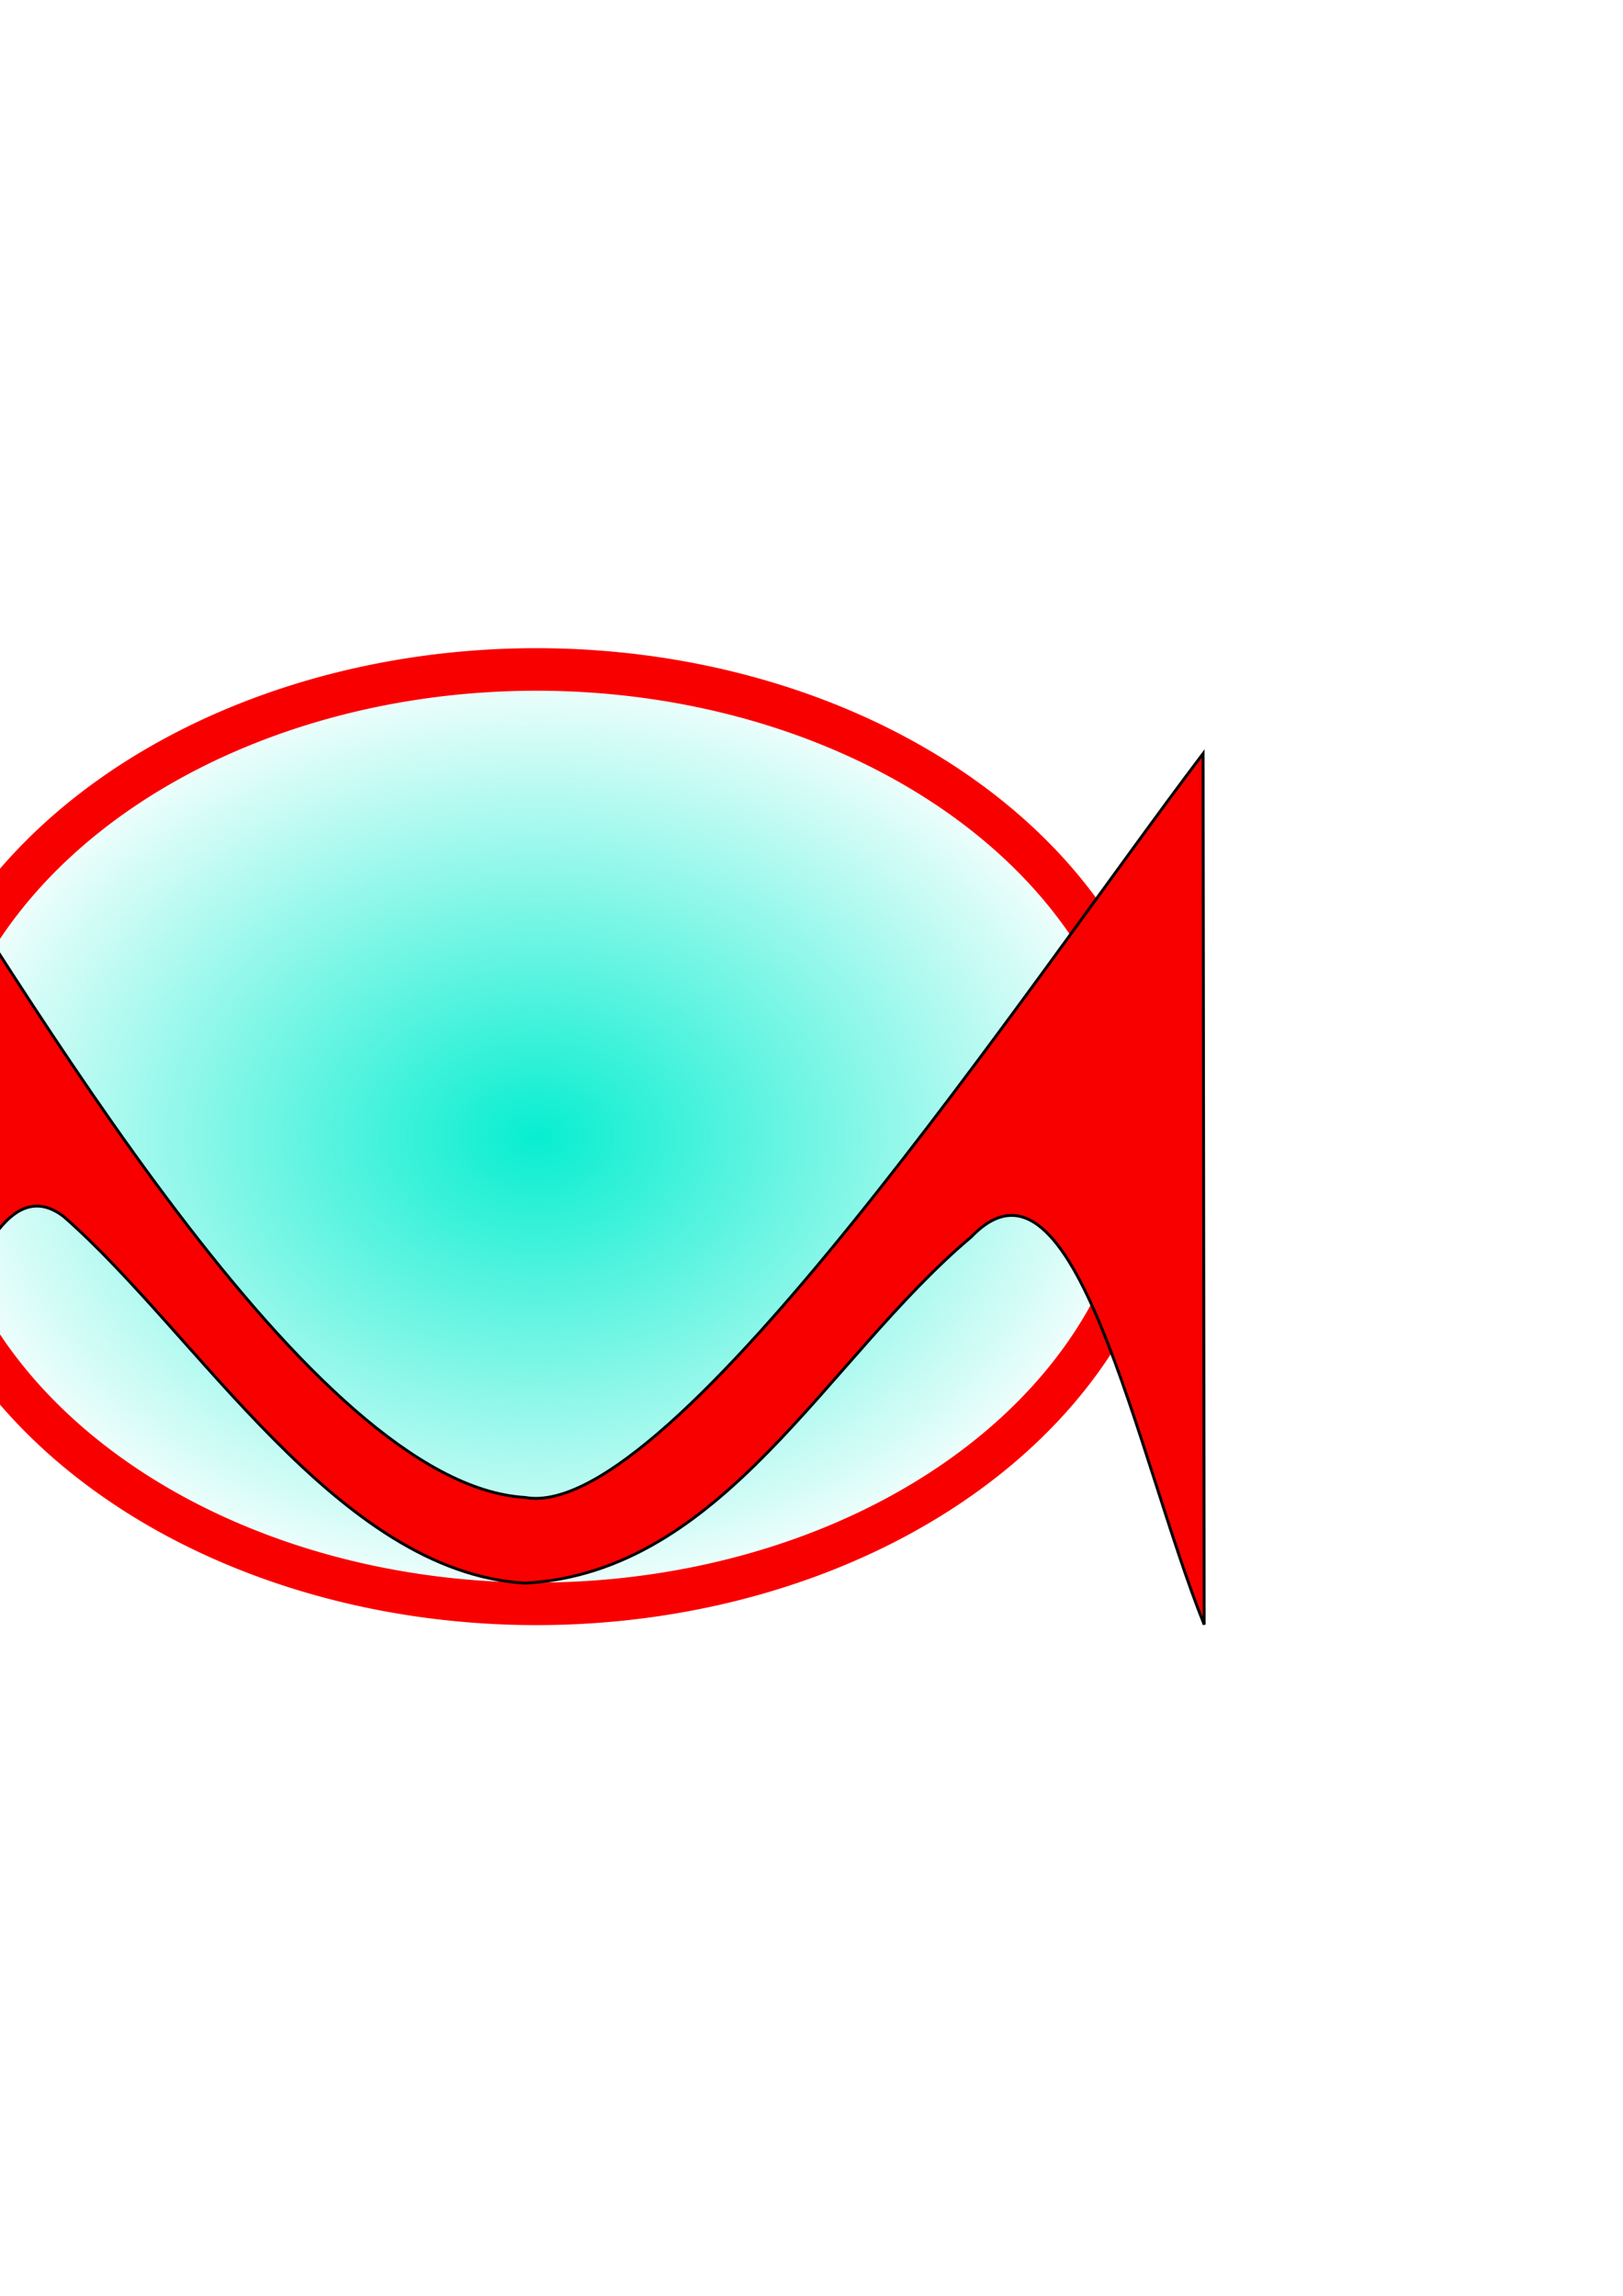 <?xml version="1.0" encoding="UTF-8" standalone="no"?>
<!-- Created with Inkscape (http://www.inkscape.org/) -->

<svg
   xmlns:osb="http://www.openswatchbook.org/uri/2009/osb"
   xmlns:dc="http://purl.org/dc/elements/1.1/"
   xmlns:cc="http://creativecommons.org/ns#"
   xmlns:rdf="http://www.w3.org/1999/02/22-rdf-syntax-ns#"
   xmlns:svg="http://www.w3.org/2000/svg"
   xmlns="http://www.w3.org/2000/svg"
   xmlns:xlink="http://www.w3.org/1999/xlink"
   xmlns:sodipodi="http://sodipodi.sourceforge.net/DTD/sodipodi-0.dtd"
   xmlns:inkscape="http://www.inkscape.org/namespaces/inkscape"
   width="210mm"
   height="297mm"
   viewBox="0 0 744.094 1052.362"
   id="svg2"
   version="1.1"
   inkscape:version="0.91 r13725"
   sodipodi:docname="favicon_cool.svg">
  <defs
     id="defs4">
    <linearGradient
       inkscape:collect="always"
       id="linearGradient9547">
      <stop
         style="stop-color:#08eed0;stop-opacity:1;"
         offset="0"
         id="stop9549" />
      <stop
         style="stop-color:#08eed0;stop-opacity:0;"
         offset="1"
         id="stop9551" />
    </linearGradient>
    <linearGradient
       id="linearGradient9539"
       osb:paint="solid">
      <stop
         style="stop-color:#08eed0;stop-opacity:1;"
         offset="0"
         id="stop9541" />
    </linearGradient>
    <radialGradient
       inkscape:collect="always"
       xlink:href="#linearGradient9547"
       id="radialGradient9553"
       cx="301.688"
       cy="521.017"
       fx="301.688"
       fy="521.017"
       r="259.332"
       gradientTransform="matrix(1.136,0,0,0.861,-96.833,72.366)"
       gradientUnits="userSpaceOnUse" />
  </defs>
  <sodipodi:namedview
     id="base"
     pagecolor="#ffffff"
     bordercolor="#666666"
     borderopacity="1.0"
     inkscape:pageopacity="0.0"
     inkscape:pageshadow="2"
     inkscape:zoom="0.175"
     inkscape:cx="-193.54815"
     inkscape:cy="279.91388"
     inkscape:document-units="px"
     inkscape:current-layer="layer1"
     showgrid="false"
     inkscape:window-width="1366"
     inkscape:window-height="706"
     inkscape:window-x="-8"
     inkscape:window-y="-8"
     inkscape:window-maximized="1"
     inkscape:object-nodes="true" />
  <g
     inkscape:label="Layer 1"
     inkscape:groupmode="layer"
     id="layer1">
    <path
       style="opacity:1;fill:url(#radialGradient9553);fill-opacity:1;fill-rule:nonzero;stroke:#f90000;stroke-width:19.501;stroke-linecap:round;stroke-linejoin:miter;stroke-miterlimit:4;stroke-dasharray:none;stroke-opacity:1"
       id="path8095"
       sodipodi:type="arc"
       sodipodi:cx="245.93985"
       sodipodi:cy="521.02197"
       sodipodi:rx="284.23807"
       sodipodi:ry="214.15234"
       sodipodi:start="6.2356076"
       sodipodi:end="6.1494384"
       d="M 529.856,510.837 A 284.238,214.152 0 0 1 265.571,734.663 284.238,214.152 0 0 1 -37.131,540.411 284.238,214.152 0 0 1 214.114,308.216 284.238,214.152 0 0 1 527.639,492.465"
       inkscape:transform-center-x="75.814877"
       inkscape:transform-center-y="0.00036069872"
       sodipodi:open="true" />
    <path
       style="fill:#f80000;fill-opacity:1;fill-rule:evenodd;stroke:#000000;stroke-width:1.317px;stroke-linecap:butt;stroke-linejoin:miter;stroke-opacity:1"
       d="M 552.078,744.689 C 521.174,667.68 492.814,517.293 445.28,566.983 378.653,623.112 331.811,720.619 240.77,725.689 154.725,720.638 90.475,611.197 29.341,557.771 -12.507,525.141 -36.573,662.506 -54.633,739.576 L -56.506,349.295 C 12.746,455.495 142.305,680.582 240.77,686.41 307.749,698.469 472.849,449.307 551.589,345.414 Z"
       id="path8070"
       inkscape:connector-curvature="0"
       sodipodi:nodetypes="ccccccccc" />
    <path
       sodipodi:open="true"
       inkscape:transform-center-y="0.00056287126"
       inkscape:transform-center-x="79.825781"
       d="M 1469.634,941.683 A 299.275,367.534 0 0 1 1191.366,1325.82 299.275,367.534 0 0 1 872.65,992.439 299.275,367.534 0 0 1 1137.187,593.94 299.275,367.534 0 0 1 1467.3,910.153"
       sodipodi:end="6.1494384"
       sodipodi:start="6.2356076"
       sodipodi:ry="367.53436"
       sodipodi:rx="299.27548"
       sodipodi:cy="959.16315"
       sodipodi:cx="1170.6968"
       sodipodi:type="arc"
       id="path9595"
       style="opacity:1;fill:#3caaf0;fill-opacity:1;fill-rule:nonzero;stroke:#f7d706;stroke-width:87.864;stroke-linecap:round;stroke-linejoin:miter;stroke-miterlimit:4;stroke-dasharray:none;stroke-opacity:0.453" />
    <path
       sodipodi:nodetypes="ccccccccc"
       inkscape:connector-curvature="0"
       id="path9597"
       d="m 1453.999,1191.161 c -28.429,-78.167 -90.905,-250.185 -134.633,-199.748 -61.293,56.973 -65.999,75.133 -149.751,98.462 -79.156,-19.269 -93.816,-49.543 -150.056,-103.773 -38.498,-33.12 -107.084,121.64 -123.697,199.869 -68.075,-196.175 -39.662,-394.686 -1.724,-490.149 19.261,115.878 184.894,351.8 275.476,357.716 61.616,12.241 286.25,-215.794 283.934,-361.654 29.038,94.97 65.306,273.899 0.45,499.277 z"
       style="fill:#f80000;fill-opacity:1;fill-rule:evenodd;stroke:#000000;stroke-width:1.273px;stroke-linecap:butt;stroke-linejoin:miter;stroke-opacity:1" />
  </g>
</svg>
